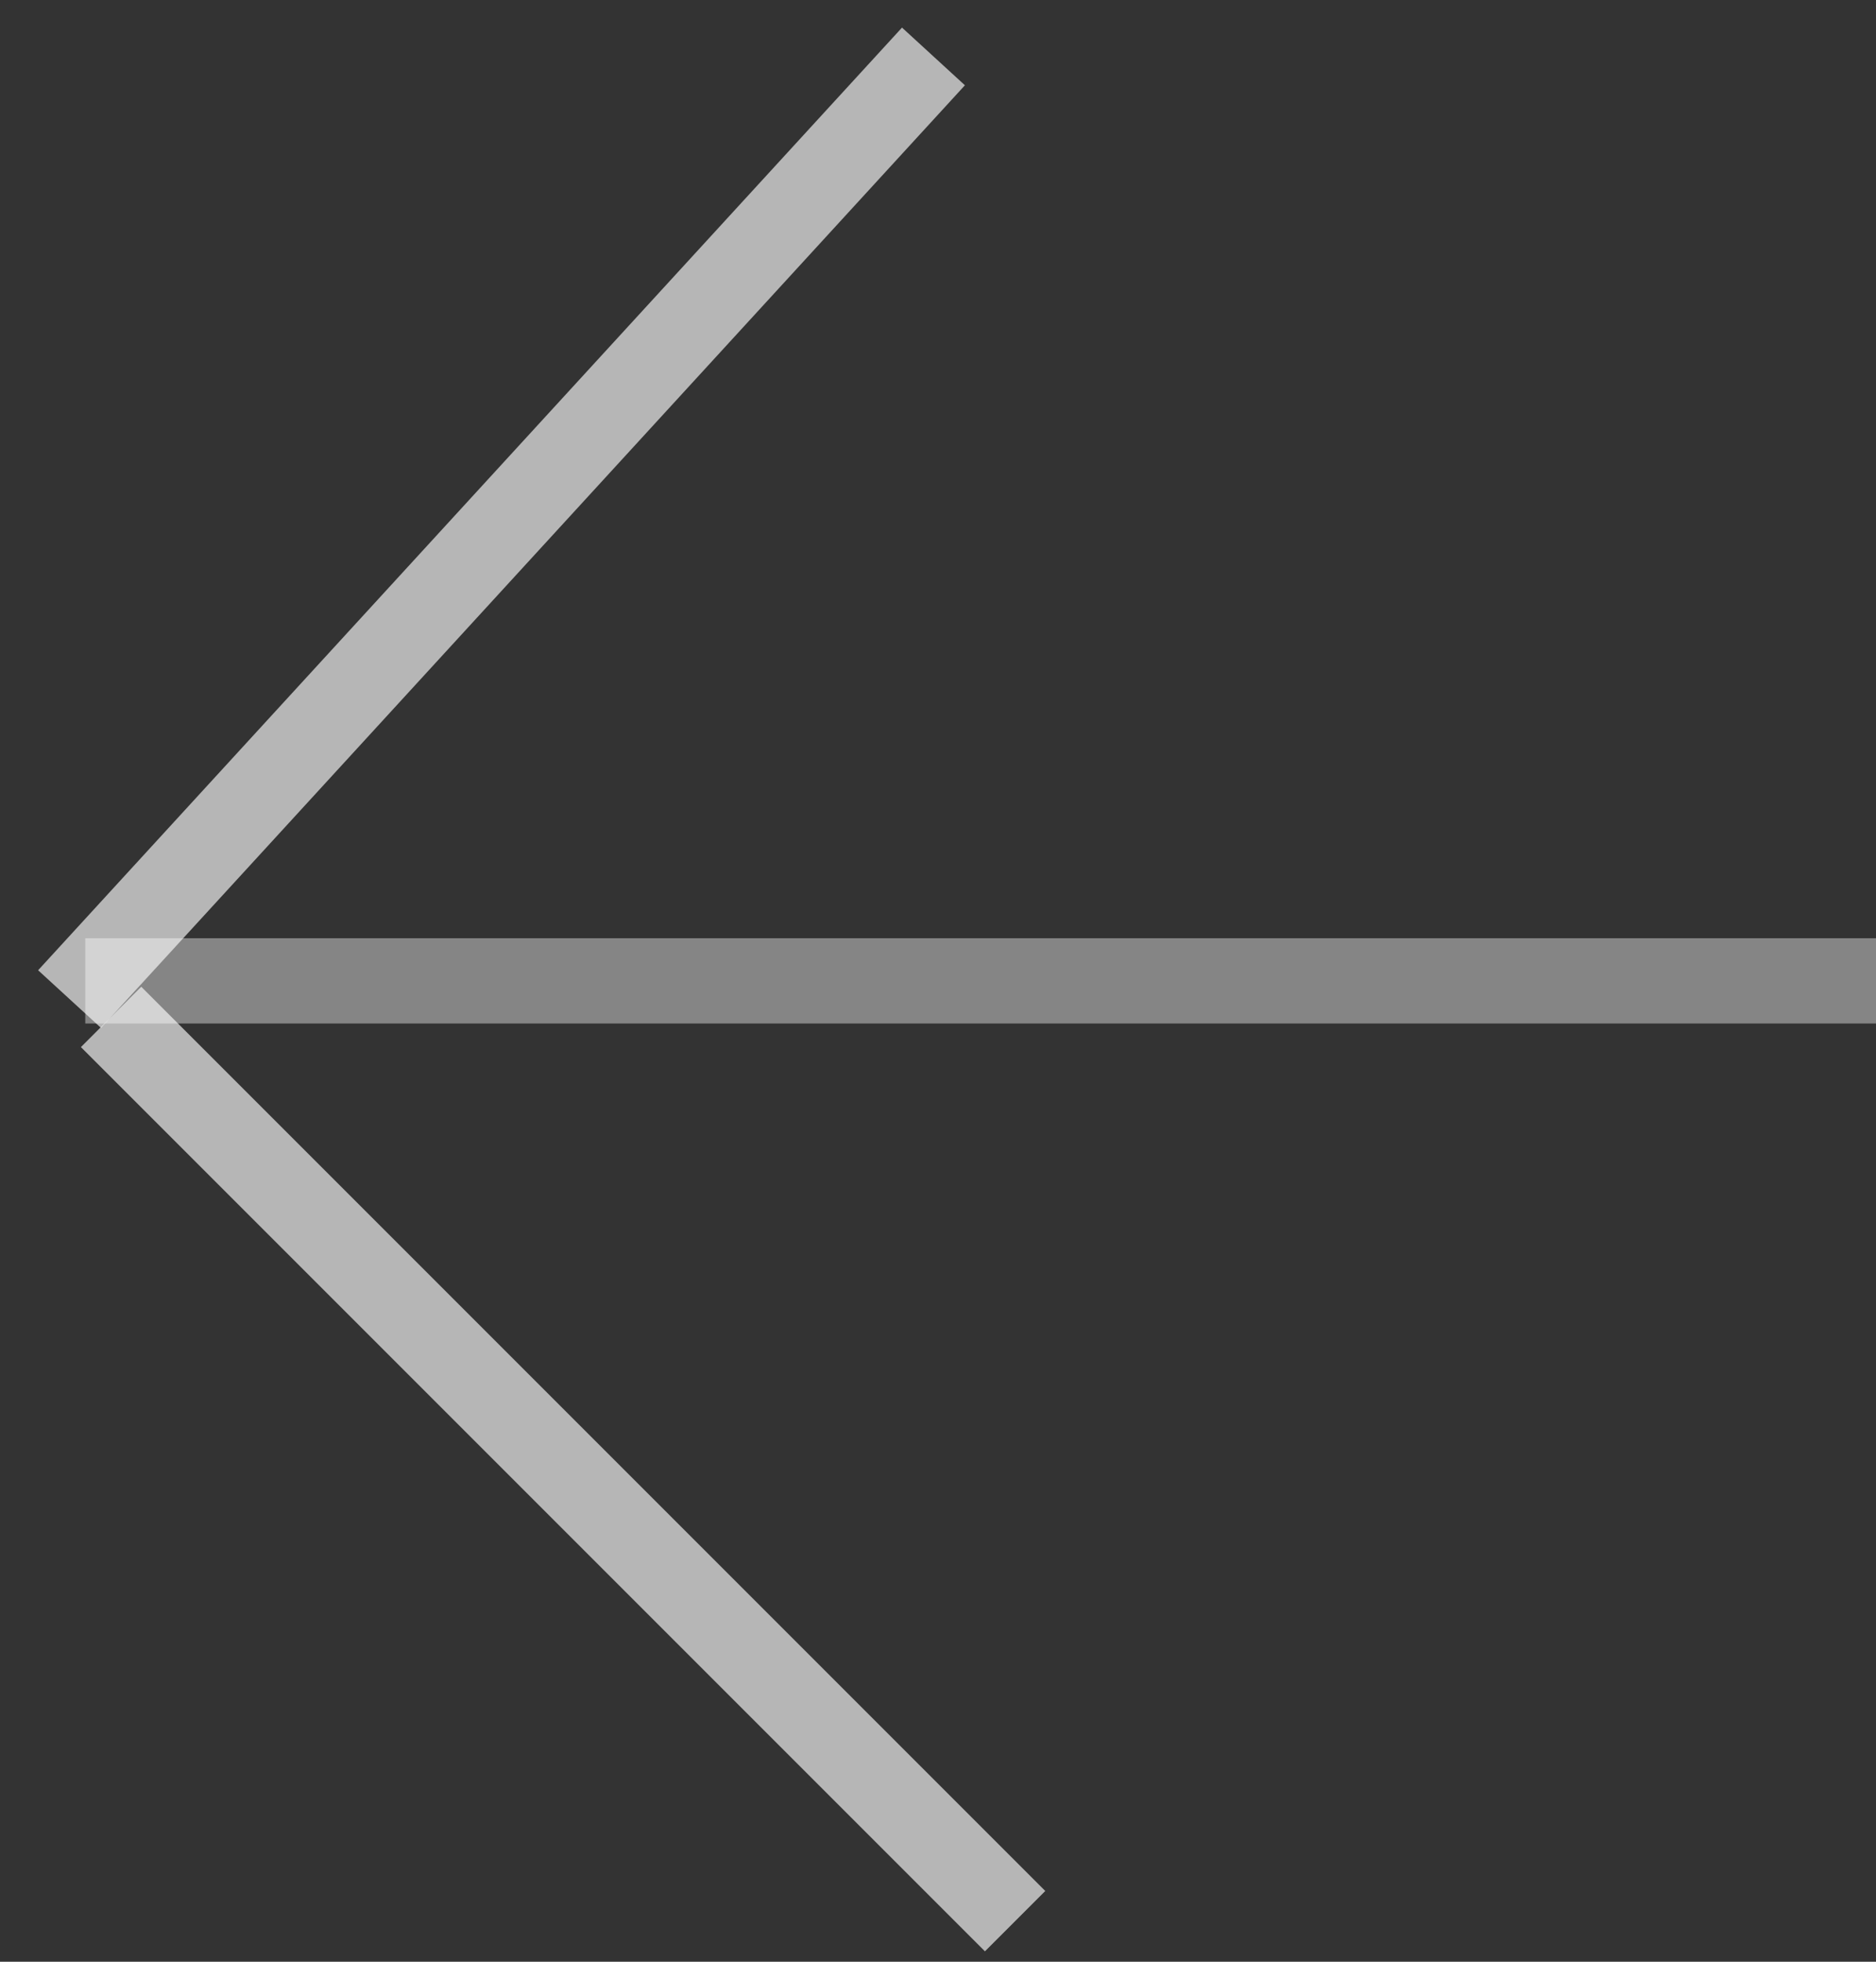 <svg width="44" height="46" viewBox="0 0 44 46" fill="none" xmlns="http://www.w3.org/2000/svg">
<rect x="0" y="0" width="44" height="46" fill="#333333" stroke="none"/>
<line x1="1.632" y1="23.427" x2="21.893" y2="1.324" stroke="white" stroke-opacity="0.4" stroke-width="2"/>
<line x1="1.632" y1="23.427" x2="21.893" y2="1.324" stroke="white" stroke-opacity="0.4" stroke-width="2"/>
<line x1="2.606" y1="23.846" x2="23.808" y2="45.048" stroke="white" stroke-opacity="0.4" stroke-width="2"/>
<line x1="2.606" y1="23.846" x2="23.808" y2="45.048" stroke="white" stroke-opacity="0.4" stroke-width="2"/>
<line x1="2" y1="23" x2="44" y2="23" stroke="white" stroke-opacity="0.4" stroke-width="2"/>
</svg>
